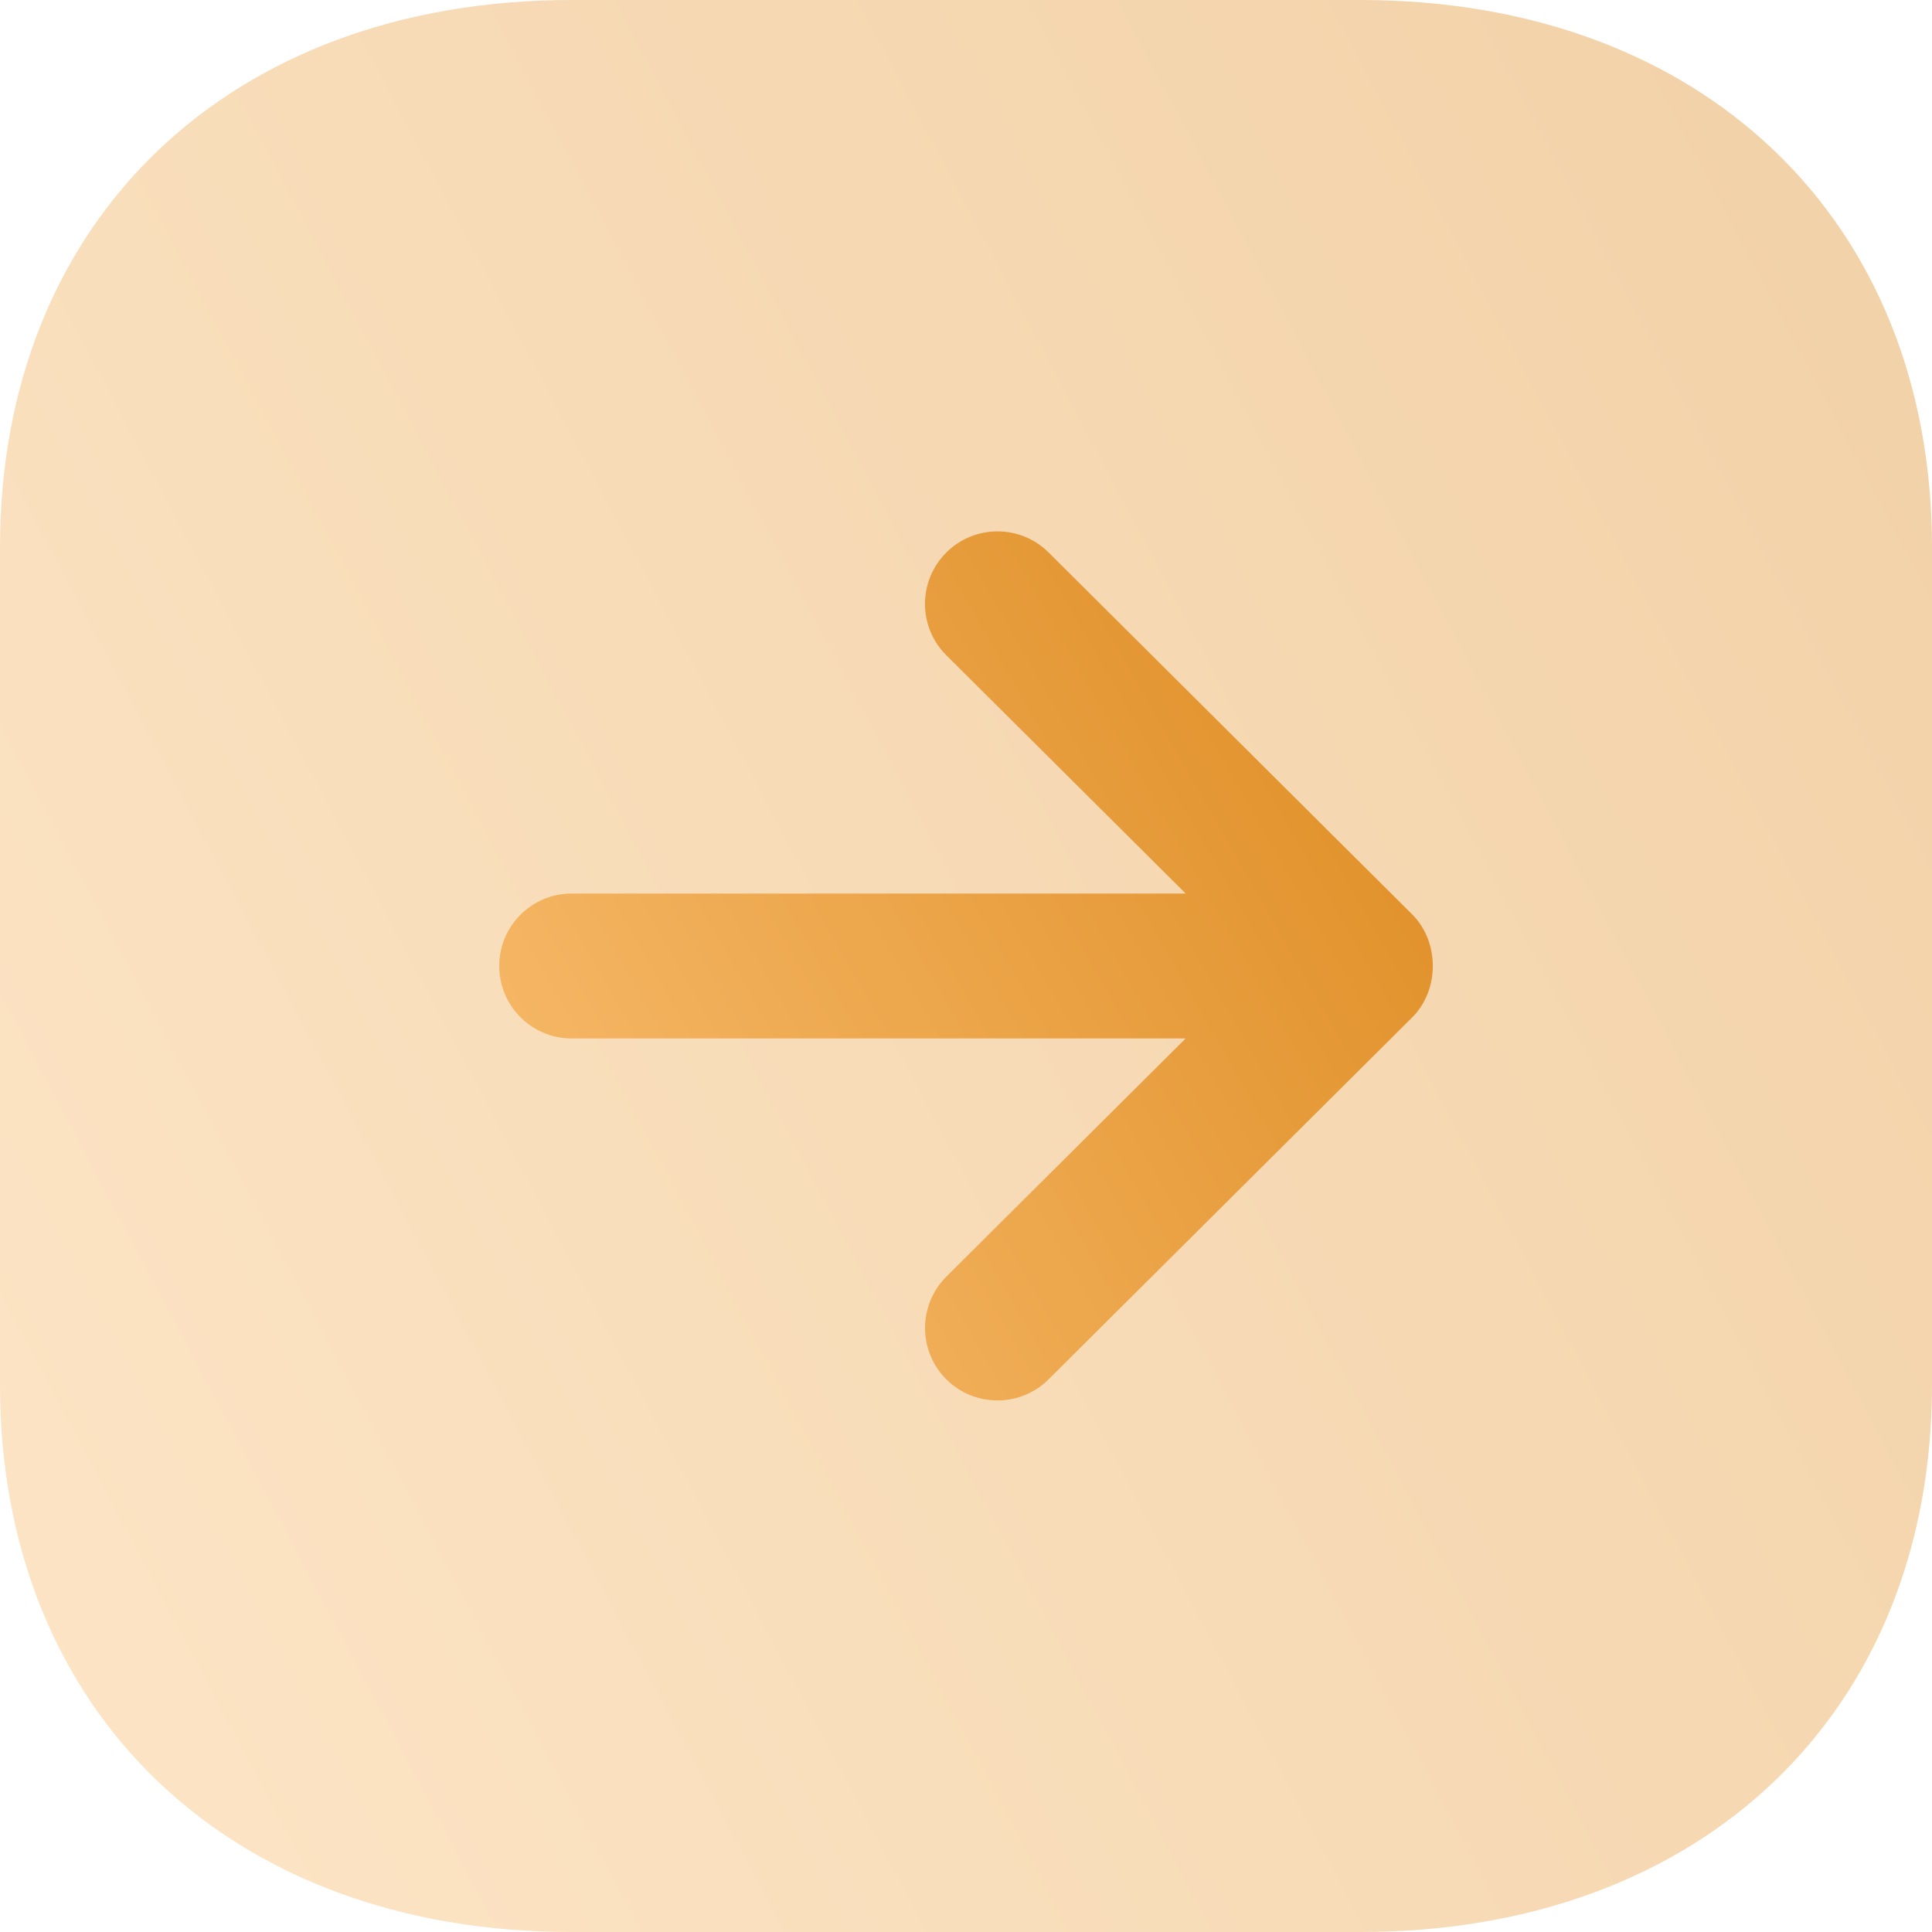 <svg width="20" height="20" viewBox="0 0 20 20" fill="none" xmlns="http://www.w3.org/2000/svg">
<path opacity="0.4" d="M5.916 20H14.084C17.623 20 20 17.724 20 14.335V5.665C20 2.276 17.623 9.15527e-05 14.084 9.15527e-05H5.916C2.378 9.15527e-05 -0 2.277 -0 5.666L-0 14.335C-0 17.724 2.378 20 5.916 20Z" fill="url(#paint0_linear_1423_146)"/>
<path d="M10.855 14.279L14.62 10.531C14.903 10.249 14.903 9.75 14.62 9.467L10.855 5.719C10.562 5.427 10.086 5.428 9.794 5.722C9.502 6.016 9.502 6.49 9.796 6.783L12.274 9.25H5.918C5.503 9.25 5.168 9.586 5.168 10C5.168 10.414 5.503 10.75 5.918 10.75H12.274L9.796 13.216C9.649 13.363 9.576 13.555 9.576 13.748C9.576 13.939 9.649 14.131 9.794 14.277C10.086 14.57 10.562 14.571 10.855 14.279Z" fill="url(#paint1_linear_1423_146)"/>
<defs>
<linearGradient id="paint0_linear_1423_146" x1="-5.132" y1="21.449" x2="25.724" y2="5.066" gradientUnits="userSpaceOnUse">
<stop stop-color="#FFC881"/>
<stop offset="1" stop-color="#DA8517"/>
</linearGradient>
<linearGradient id="paint1_linear_1423_146" x1="2.689" y1="15.15" x2="17.11" y2="6.924" gradientUnits="userSpaceOnUse">
<stop stop-color="#FFC881"/>
<stop offset="1" stop-color="#DA8517"/>
</linearGradient>
</defs>
</svg>
